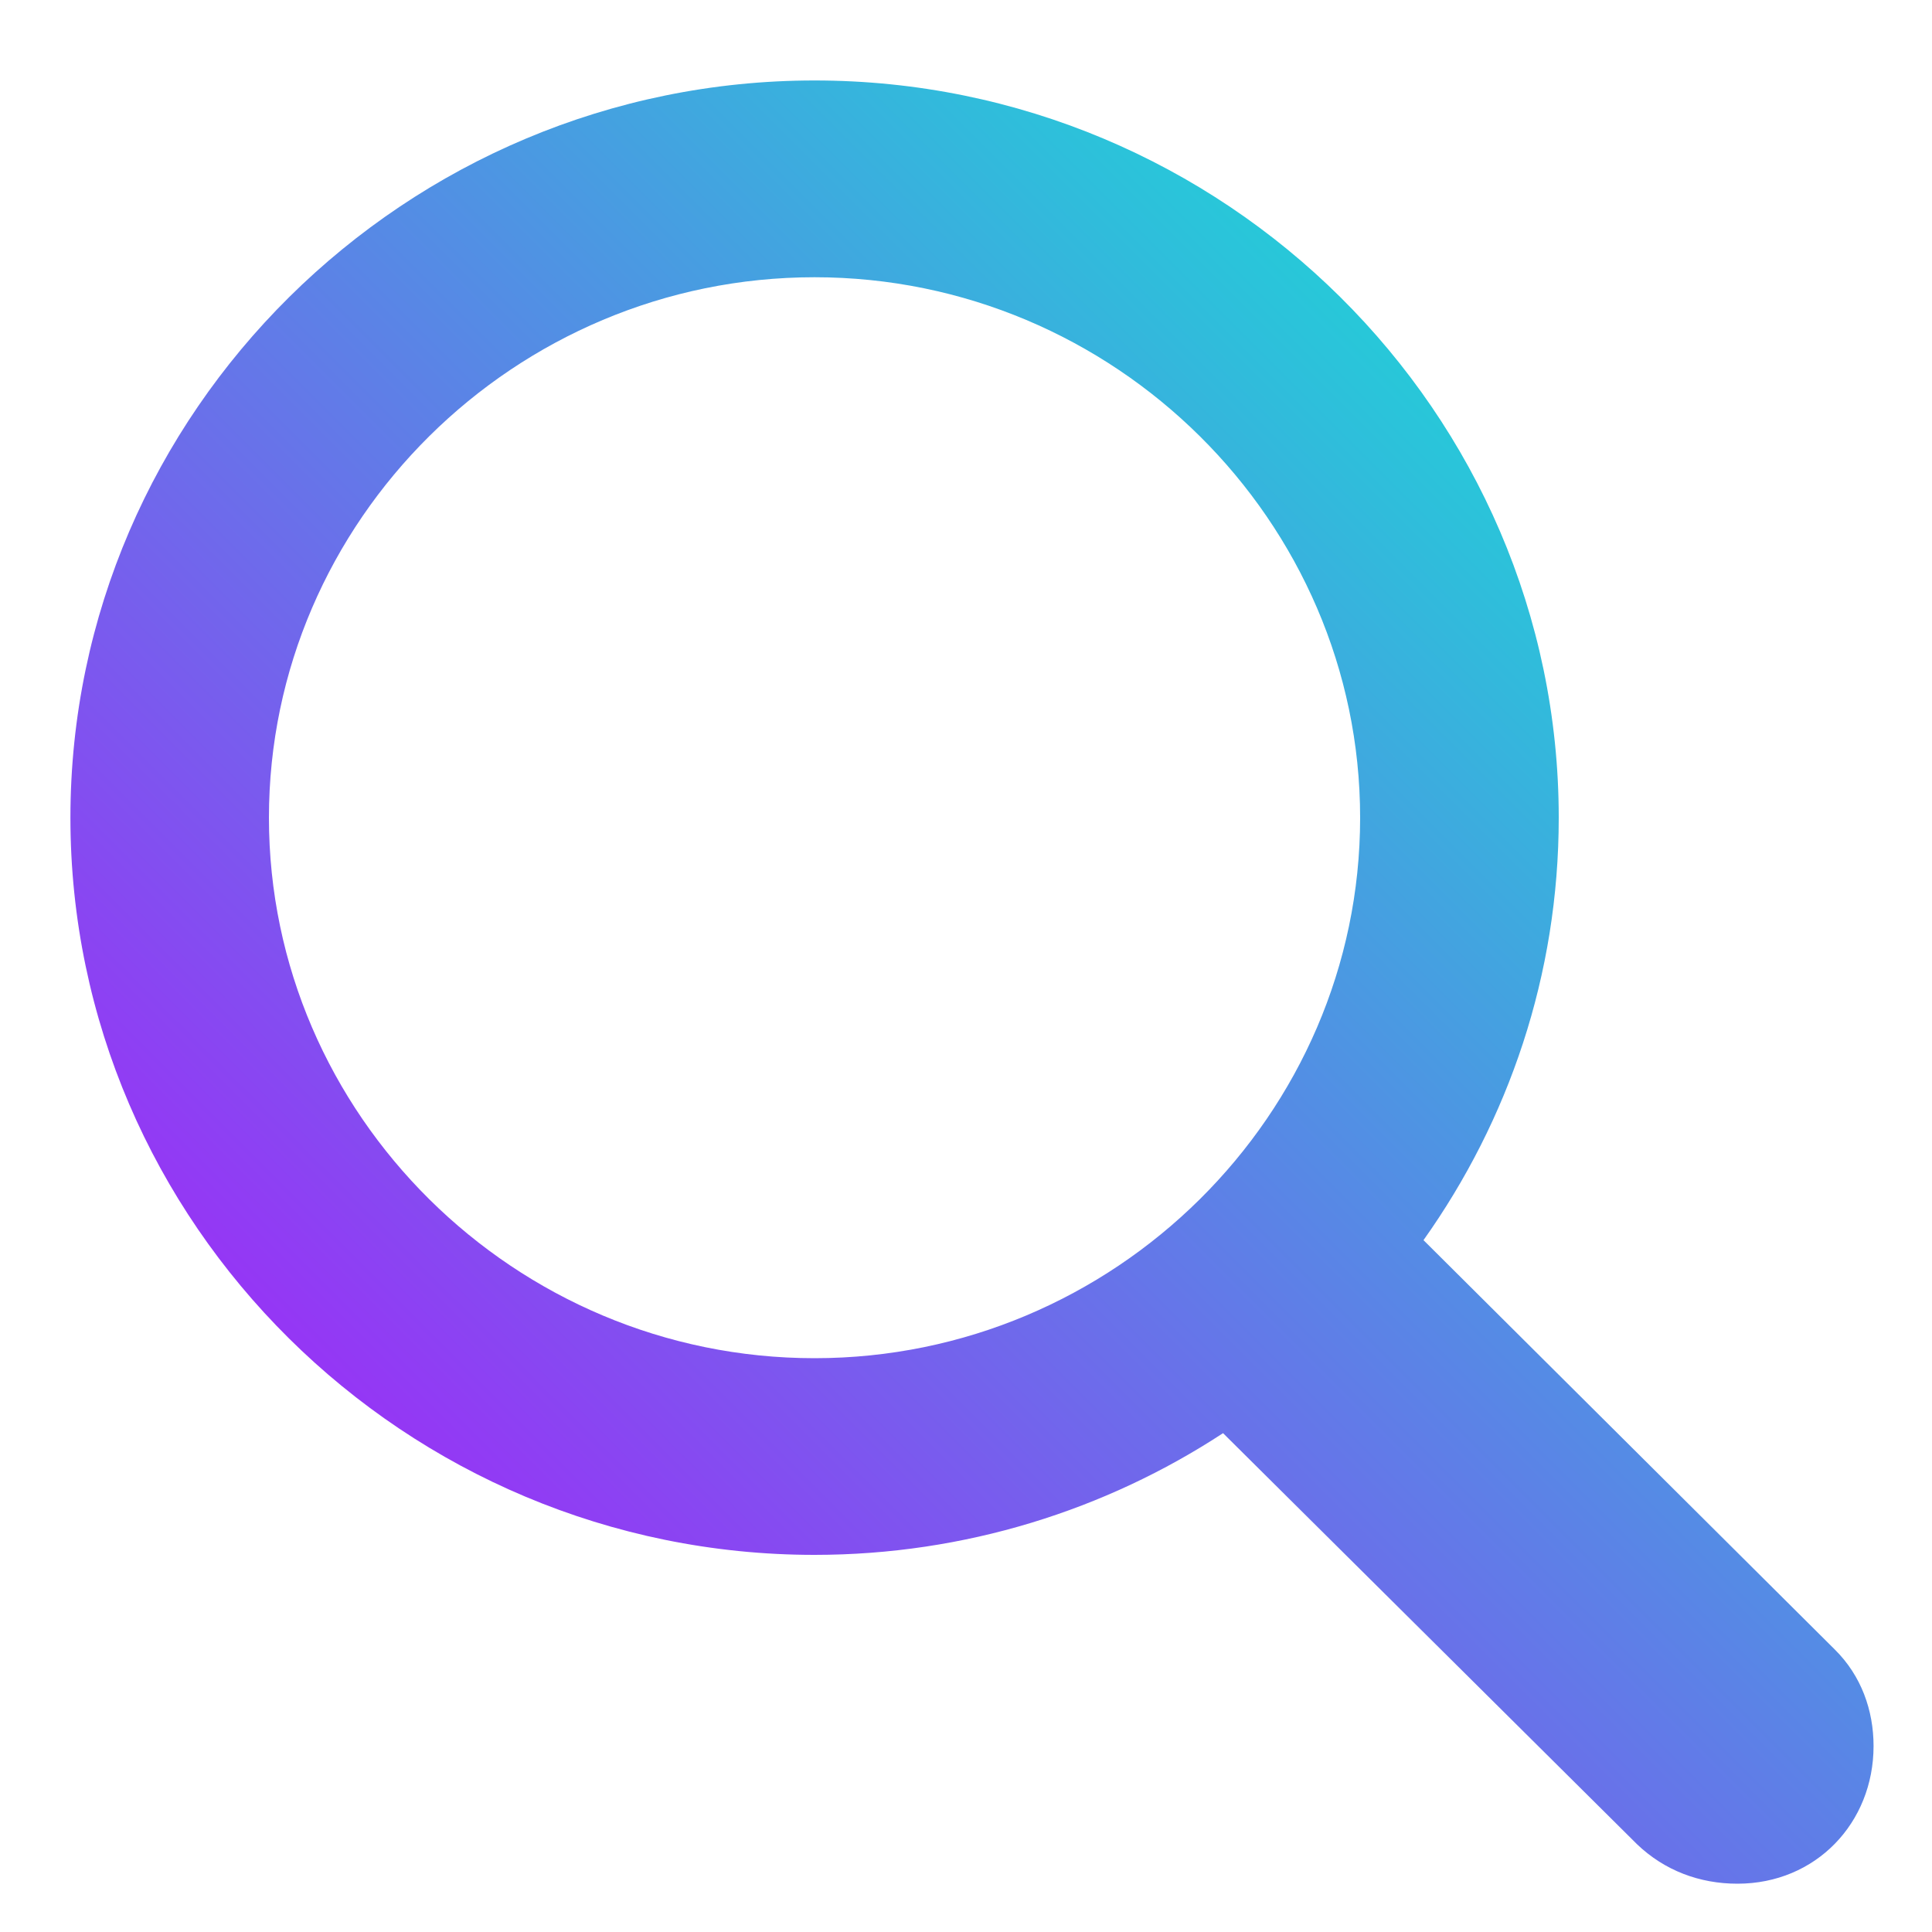 <svg width="20" height="20" viewBox="0 0 20 20" fill="none" xmlns="http://www.w3.org/2000/svg">
<path d="M8.432 16.096C9.988 16.096 11.447 15.631 12.661 14.836L16.948 19.093C17.232 19.364 17.594 19.5 17.986 19.5C18.798 19.5 19.395 18.87 19.395 18.075C19.395 17.706 19.268 17.347 18.994 17.076L14.736 12.838C15.617 11.597 16.136 10.094 16.136 8.465C16.136 4.266 12.671 0.833 8.432 0.833C4.203 0.833 0.729 4.266 0.729 8.465C0.729 12.664 4.194 16.096 8.432 16.096ZM8.432 14.06C5.329 14.06 2.784 11.539 2.784 8.465C2.784 5.391 5.329 2.87 8.432 2.87C11.535 2.87 14.08 5.391 14.08 8.465C14.08 11.539 11.535 14.06 8.432 14.06Z" fill="url(#paint0_linear_52_525)"/>
<defs>
<linearGradient id="paint0_linear_52_525" x1="19.395" y1="0.833" x2="0.729" y2="19.5" gradientUnits="userSpaceOnUse">
<stop stop-color="#00FCCF"/>
<stop offset="1" stop-color="#BD01FF"/>
</linearGradient>
</defs>
</svg>
